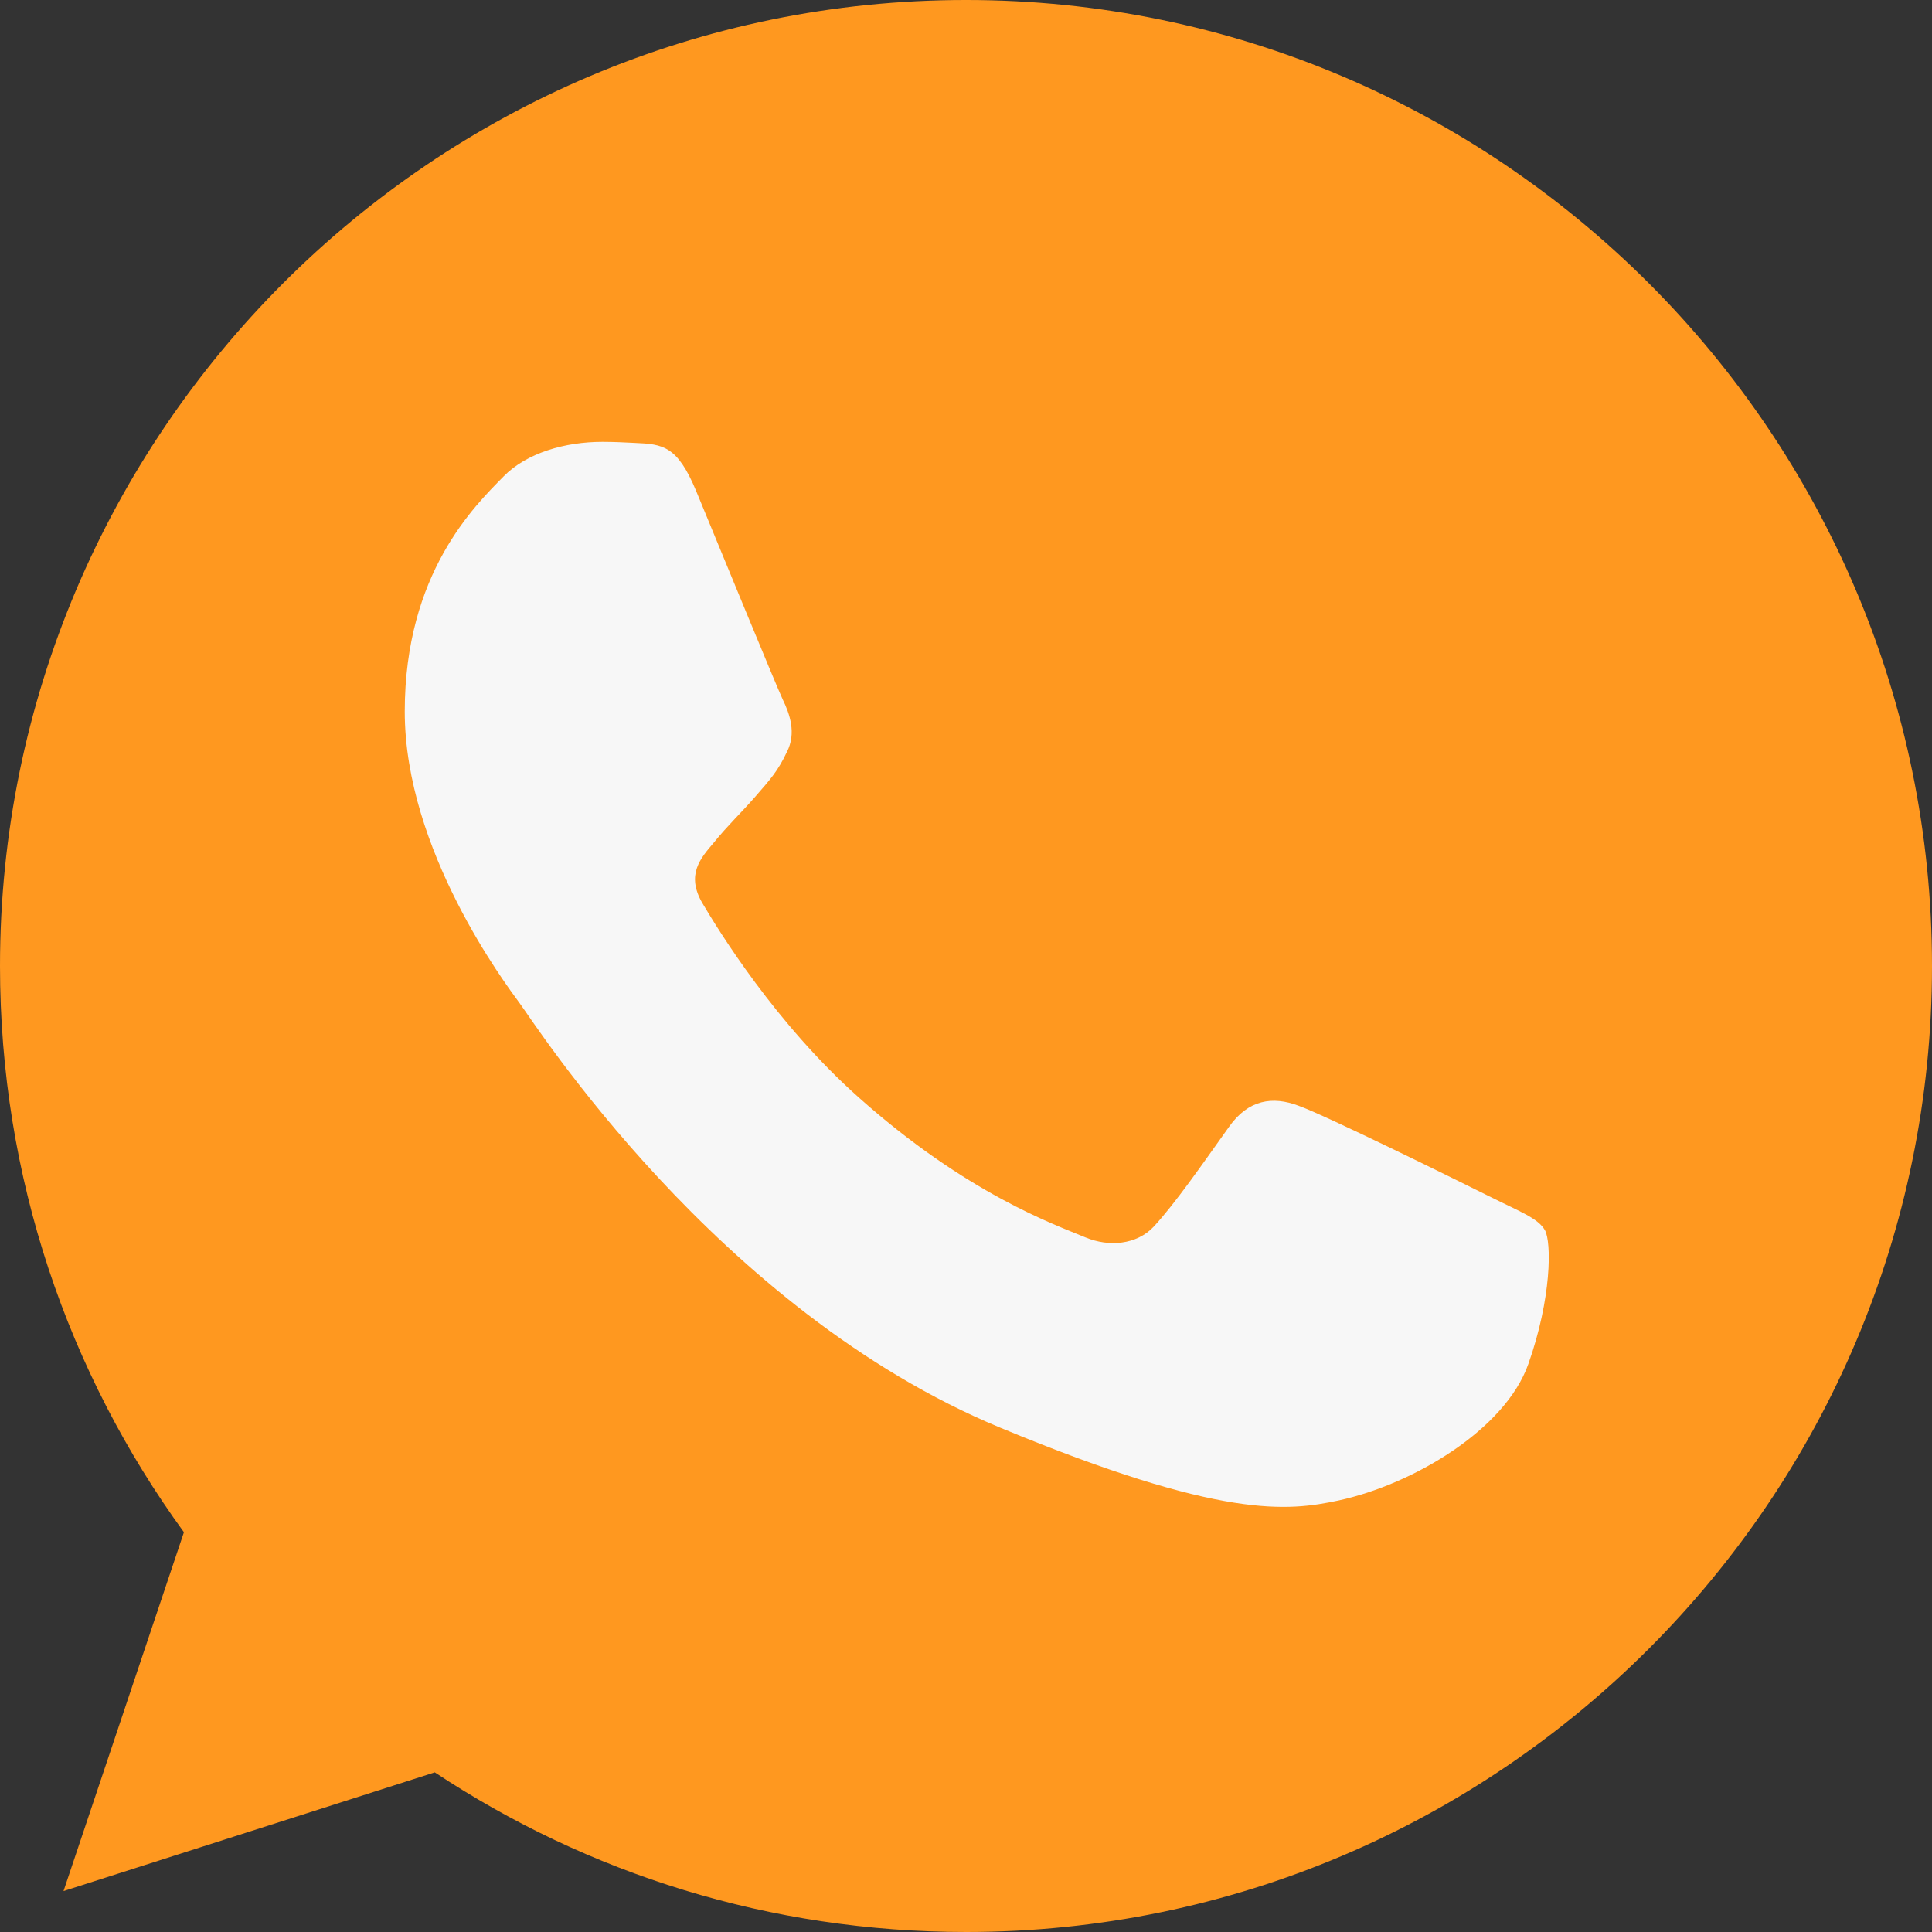 <svg width="40" height="40" viewBox="0 0 40 40" fill="none" xmlns="http://www.w3.org/2000/svg">
<rect x="0" y="0" width="40" height="40" fill="#333333" stroke="none"/>
<g clip-path="url(#clip0_4_2441)">
<path d="M20.005 0H19.995C8.967 0 0 8.97 0 20C0 24.375 1.41 28.43 3.808 31.723L1.315 39.153L9.002 36.695C12.165 38.79 15.938 40 20.005 40C31.032 40 40 31.027 40 20C40 8.973 31.032 0 20.005 0Z" fill="#FF981F"/>
<path d="M31.642 28.242C31.16 29.605 29.245 30.735 27.717 31.065C26.672 31.288 25.307 31.465 20.712 29.56C14.835 27.125 11.05 21.152 10.755 20.765C10.472 20.378 8.38 17.602 8.38 14.732C8.38 11.863 9.837 10.465 10.425 9.865C10.907 9.373 11.705 9.148 12.47 9.148C12.717 9.148 12.94 9.16 13.14 9.17C13.727 9.195 14.022 9.23 14.41 10.158C14.892 11.32 16.067 14.19 16.207 14.485C16.35 14.78 16.492 15.18 16.292 15.568C16.105 15.967 15.94 16.145 15.645 16.485C15.35 16.825 15.07 17.085 14.775 17.45C14.505 17.767 14.2 18.108 14.54 18.695C14.88 19.27 16.055 21.188 17.785 22.727C20.017 24.715 21.827 25.35 22.475 25.62C22.957 25.82 23.532 25.773 23.885 25.398C24.332 24.915 24.885 24.115 25.447 23.328C25.847 22.762 26.352 22.692 26.882 22.892C27.422 23.08 30.28 24.492 30.867 24.785C31.455 25.08 31.842 25.22 31.985 25.468C32.125 25.715 32.125 26.878 31.642 28.242Z" fill="#F7F7F7"/>
</g>
<defs>
<clipPath id="clip0_4_2441">
<rect width="40" height="40" fill="white"/>
</clipPath>
</defs>
</svg>
